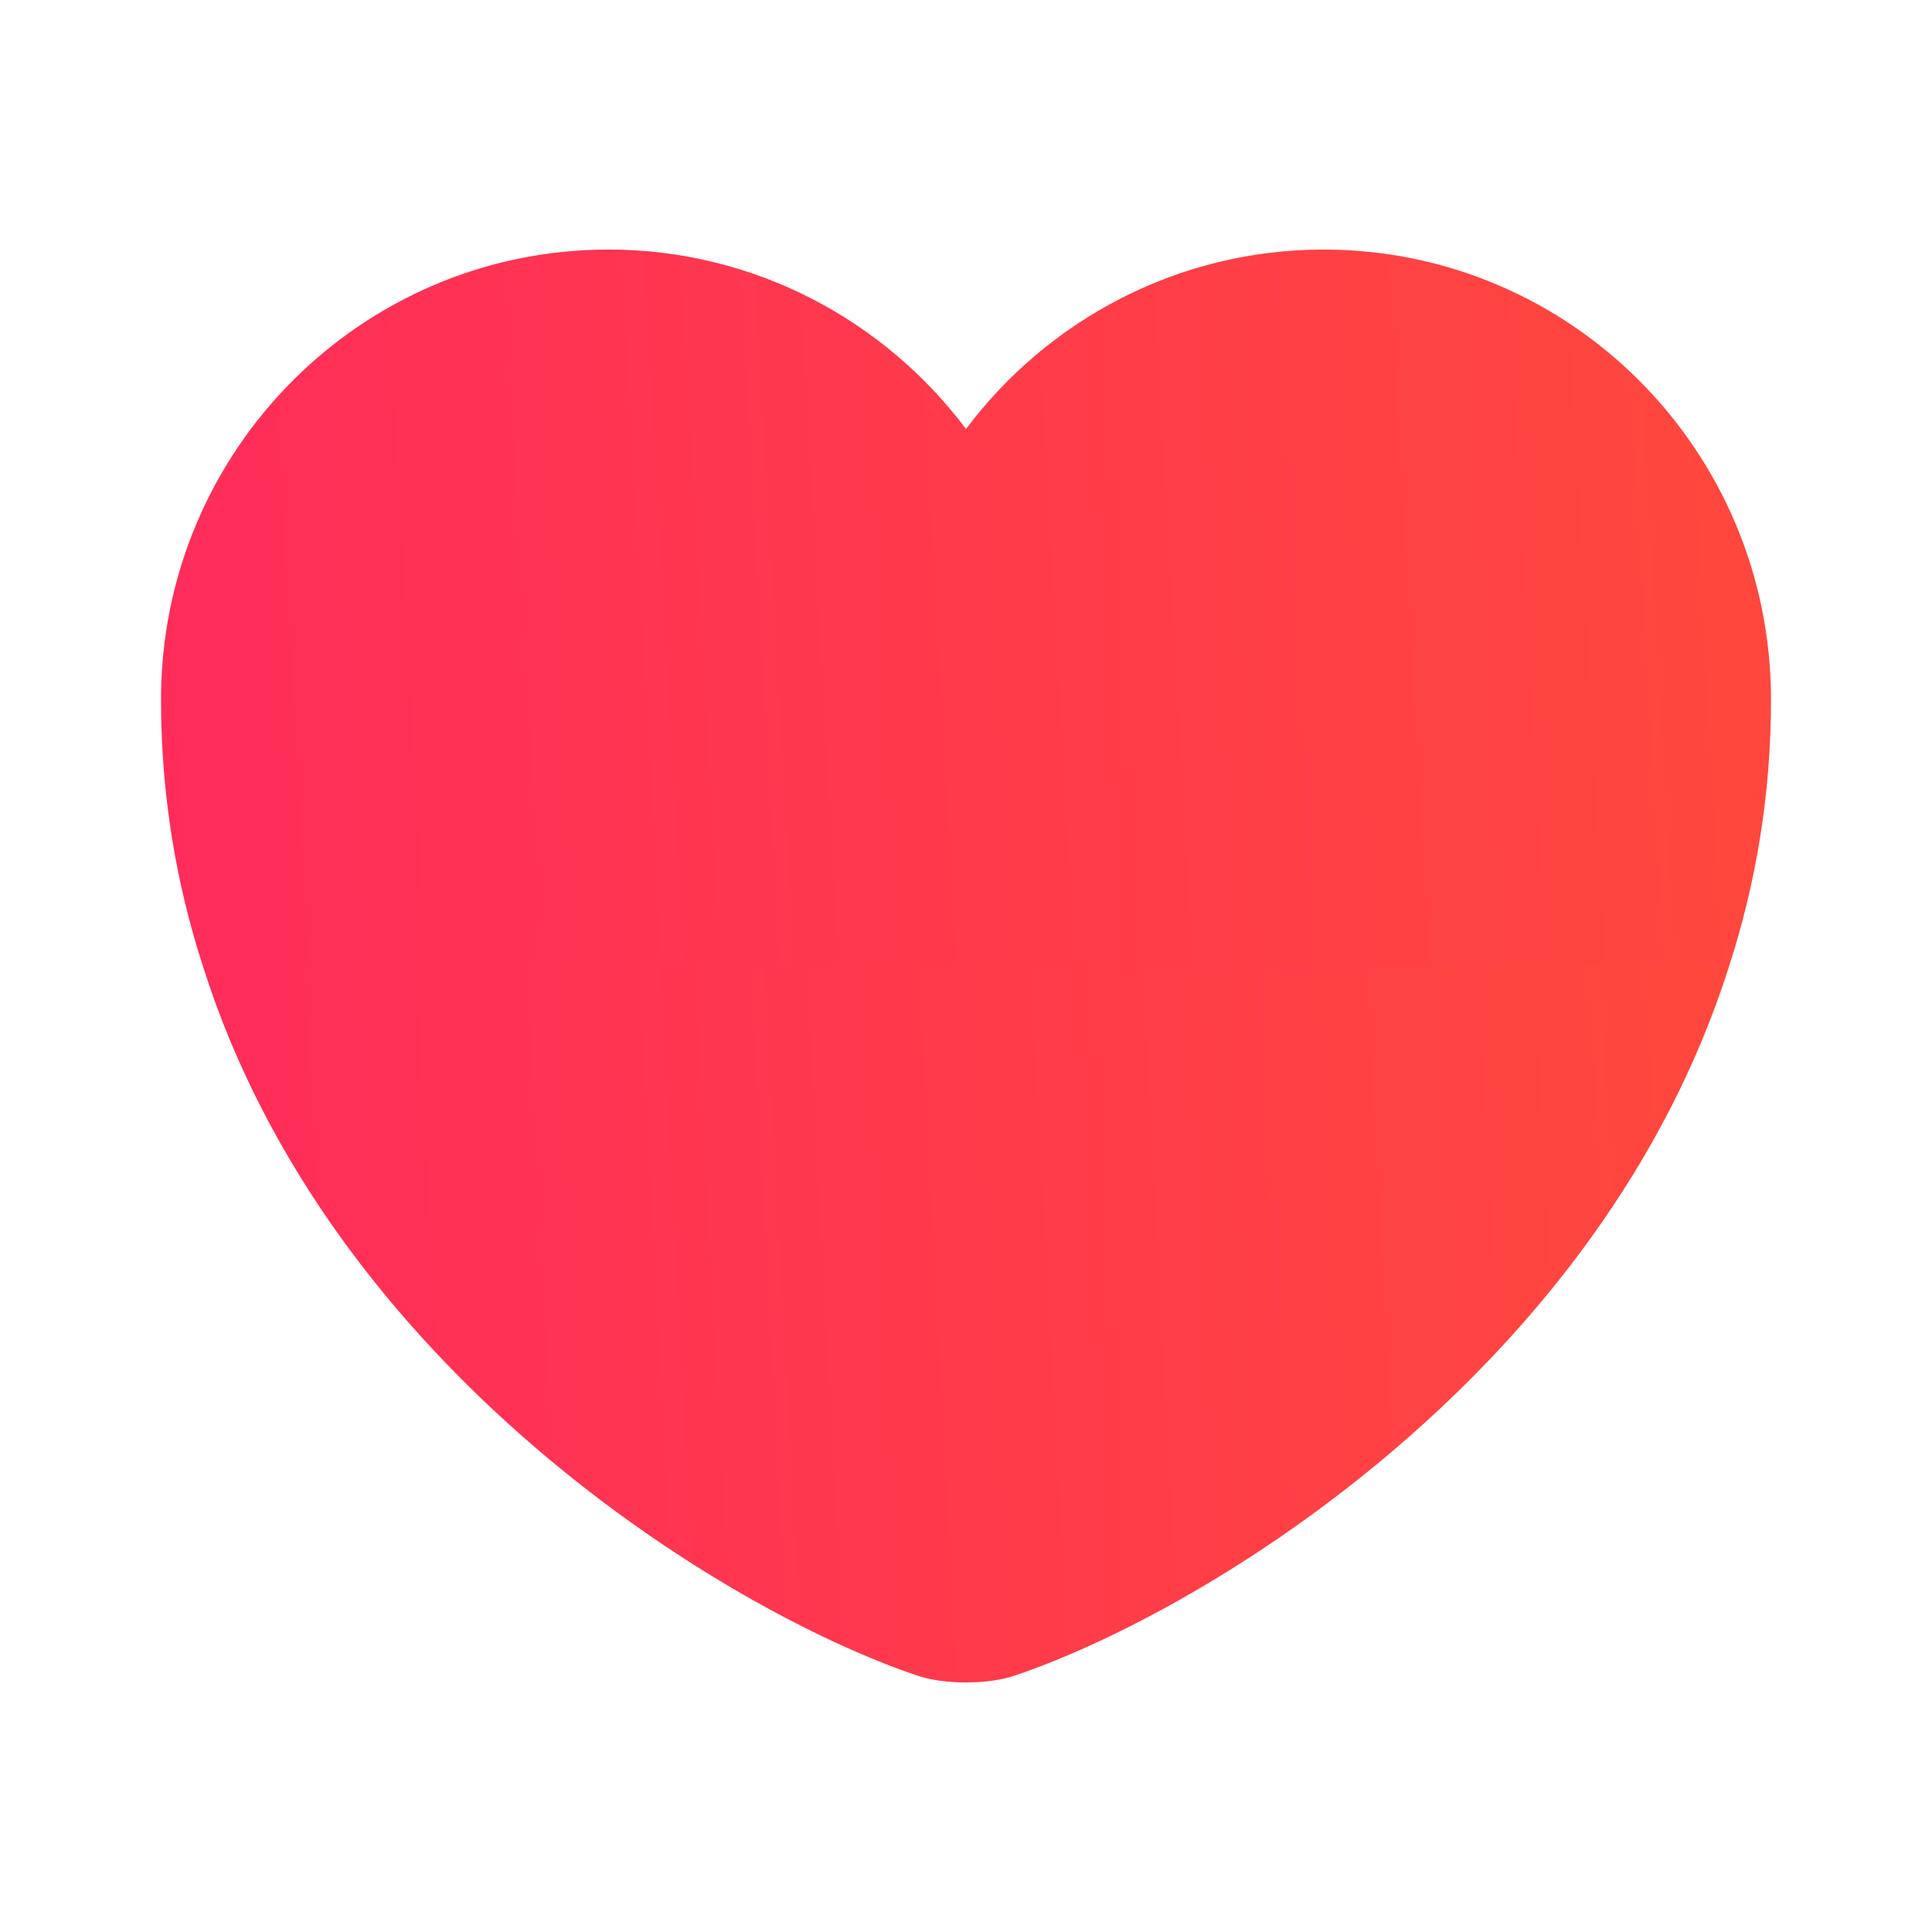 <svg width="24" height="24" viewBox="0 0 24 24" xmlns="http://www.w3.org/2000/svg">
<path d="M22 8.69C22 9.88 21.81 10.98 21.48 12H2.52C2.19 10.98 2 9.88 2 8.69C2 5.6 4.49 3.1 7.56 3.1C9.37 3.1 10.99 3.98 12 5.33C13.01 3.98 14.63 3.1 16.44 3.1C19.51 3.1 22 5.6 22 8.69Z" fill="url(#paint0_linear_1143_2710)"/>
<path d="M21.48 12C19.899 17 15.03 19.99 12.62 20.81C12.28 20.93 11.72 20.93 11.38 20.81C8.97 19.99 4.1 17 2.52 12H21.48Z" fill="url(#paint1_linear_1143_2710)"/>
<defs>
<linearGradient id="paint0_linear_1143_2710" x1="22" y1="3.1" x2="1.56" y2="4.262" gradientUnits="userSpaceOnUse">
<stop stop-color="#FF483C"/>
<stop offset="1" stop-color="#FF2C5A"/>
</linearGradient>
<linearGradient id="paint1_linear_1143_2710" x1="21.48" y1="12" x2="2.096" y2="13.044" gradientUnits="userSpaceOnUse">
<stop stop-color="#FF483C"/>
<stop offset="1" stop-color="#FF2C5A"/>
</linearGradient>
</defs>
</svg>

